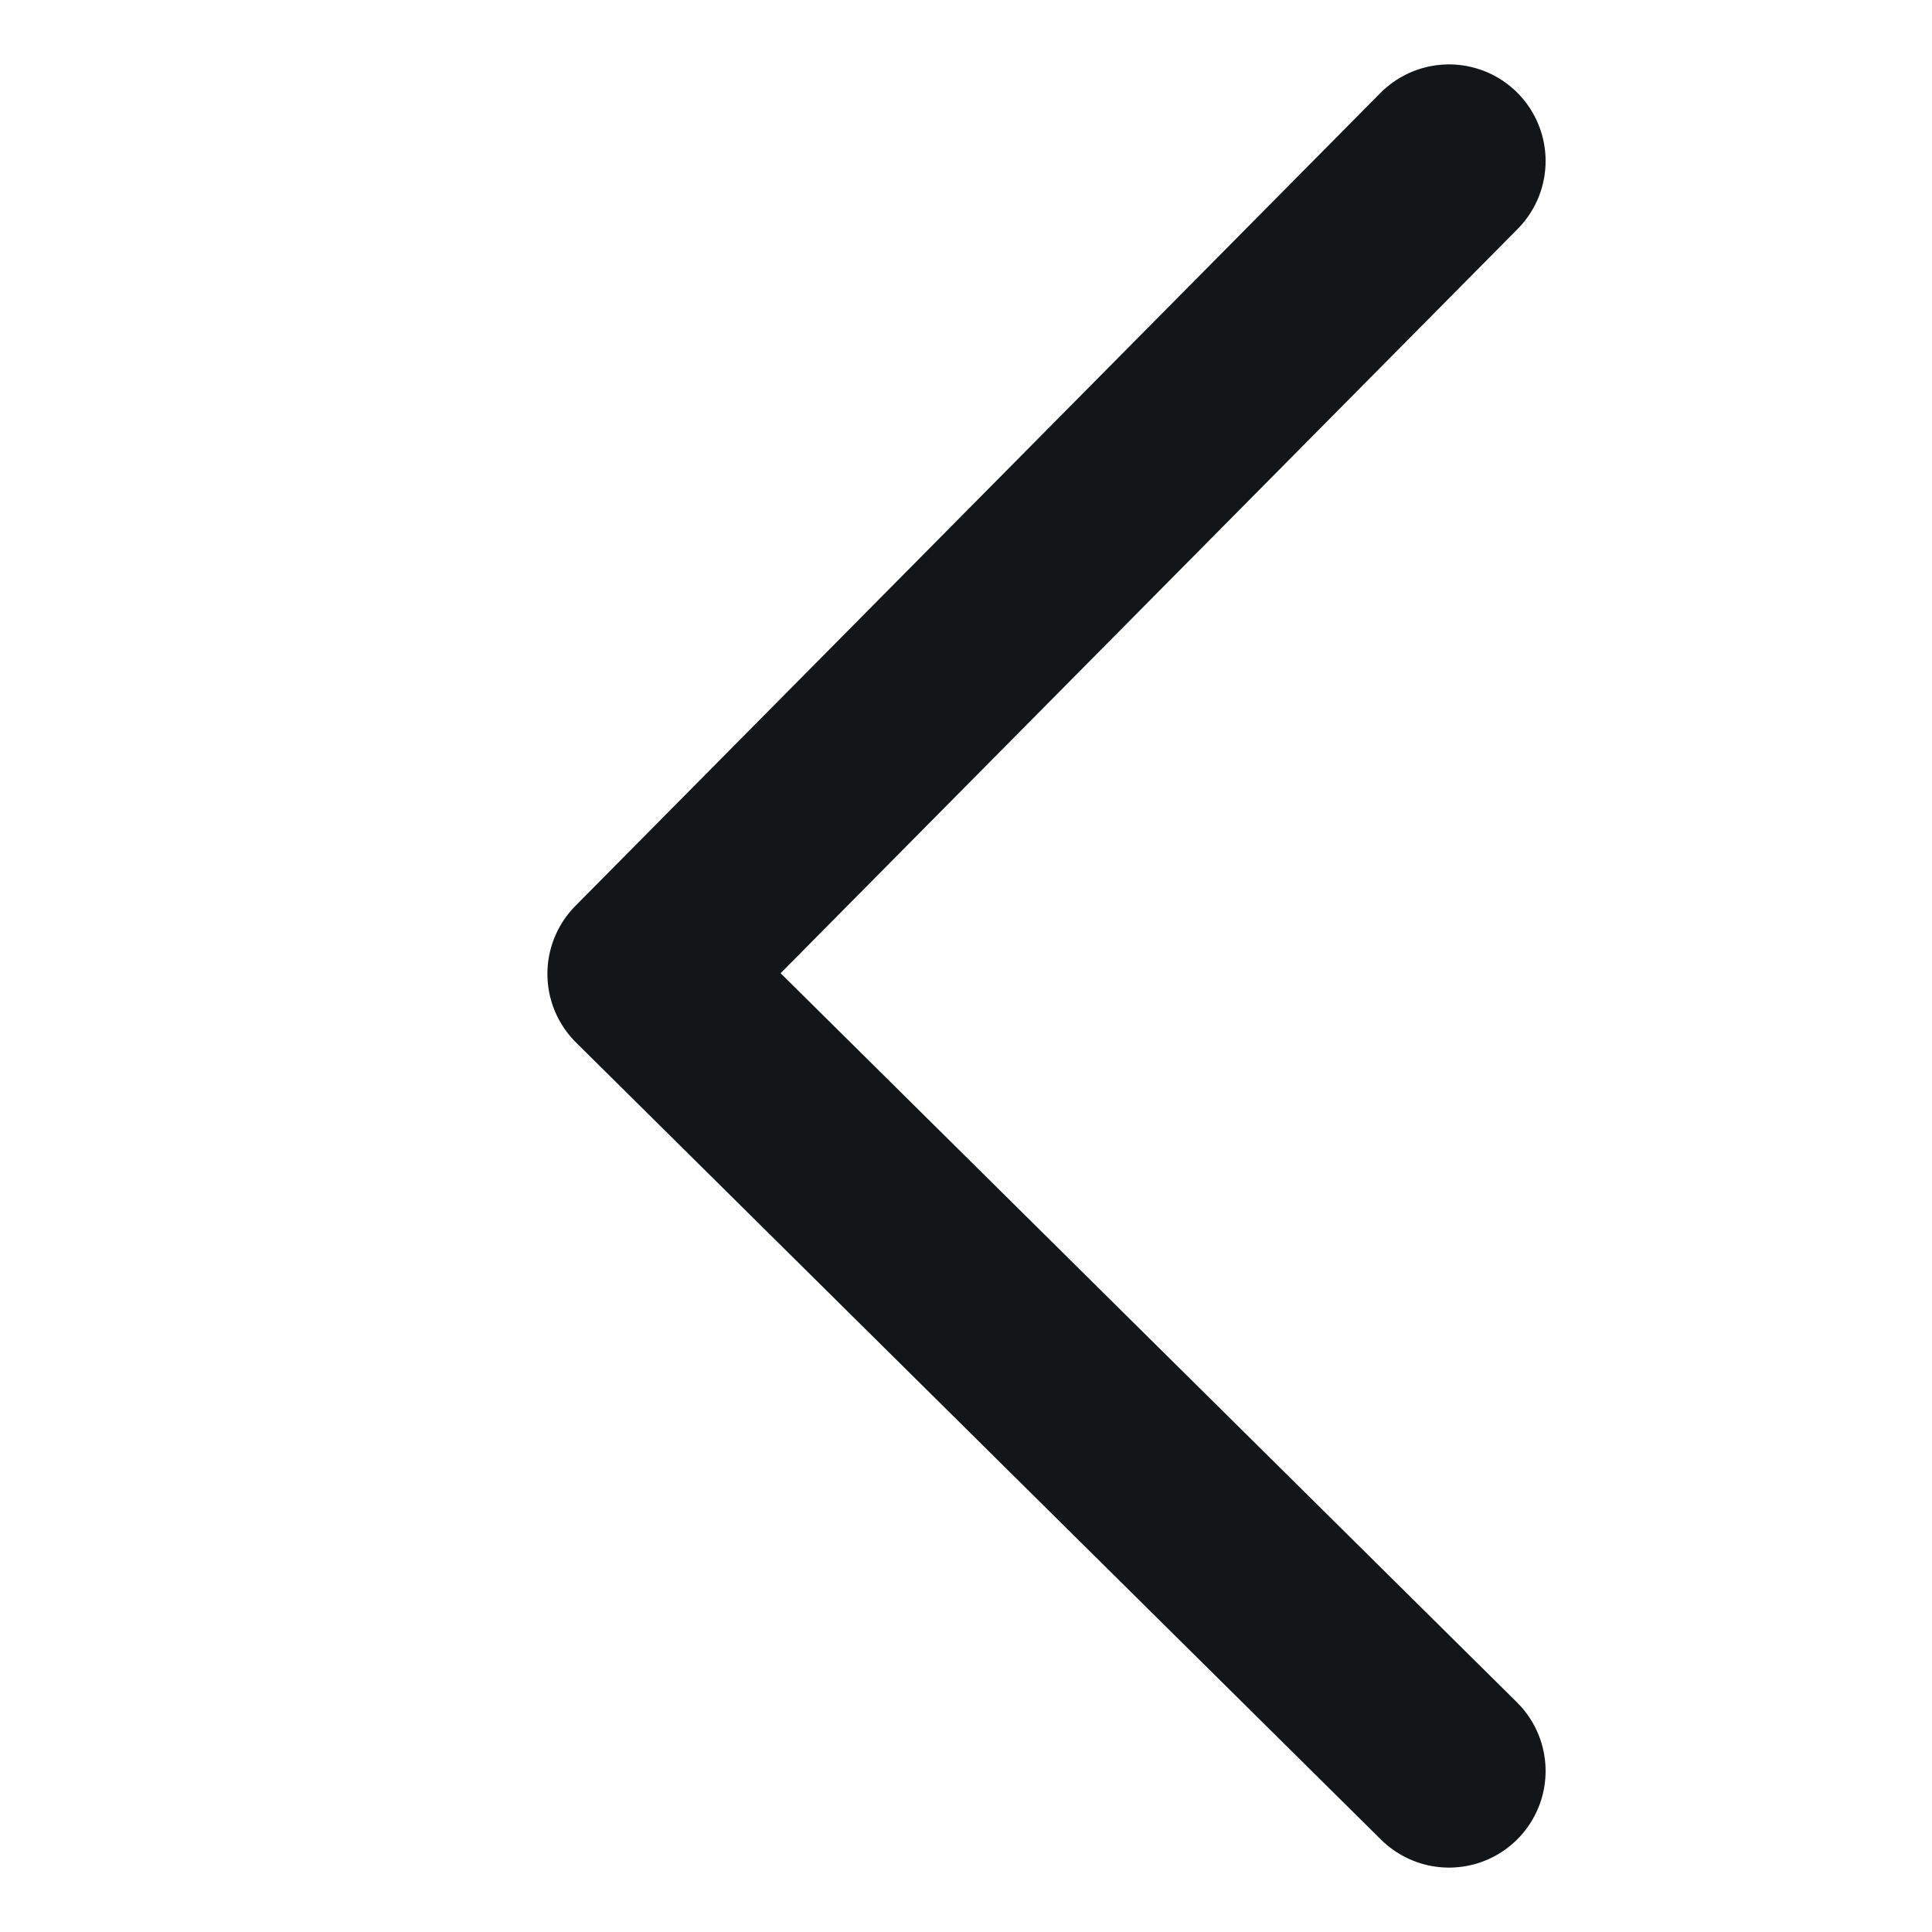 <svg width="12" height="12" viewBox="0 0 12 12" fill="none" xmlns="http://www.w3.org/2000/svg">
<path d="M9 11L4 6.049L9 1" stroke="#121619" stroke-width="1.2" stroke-linecap="round" stroke-linejoin="round"/>
</svg>
